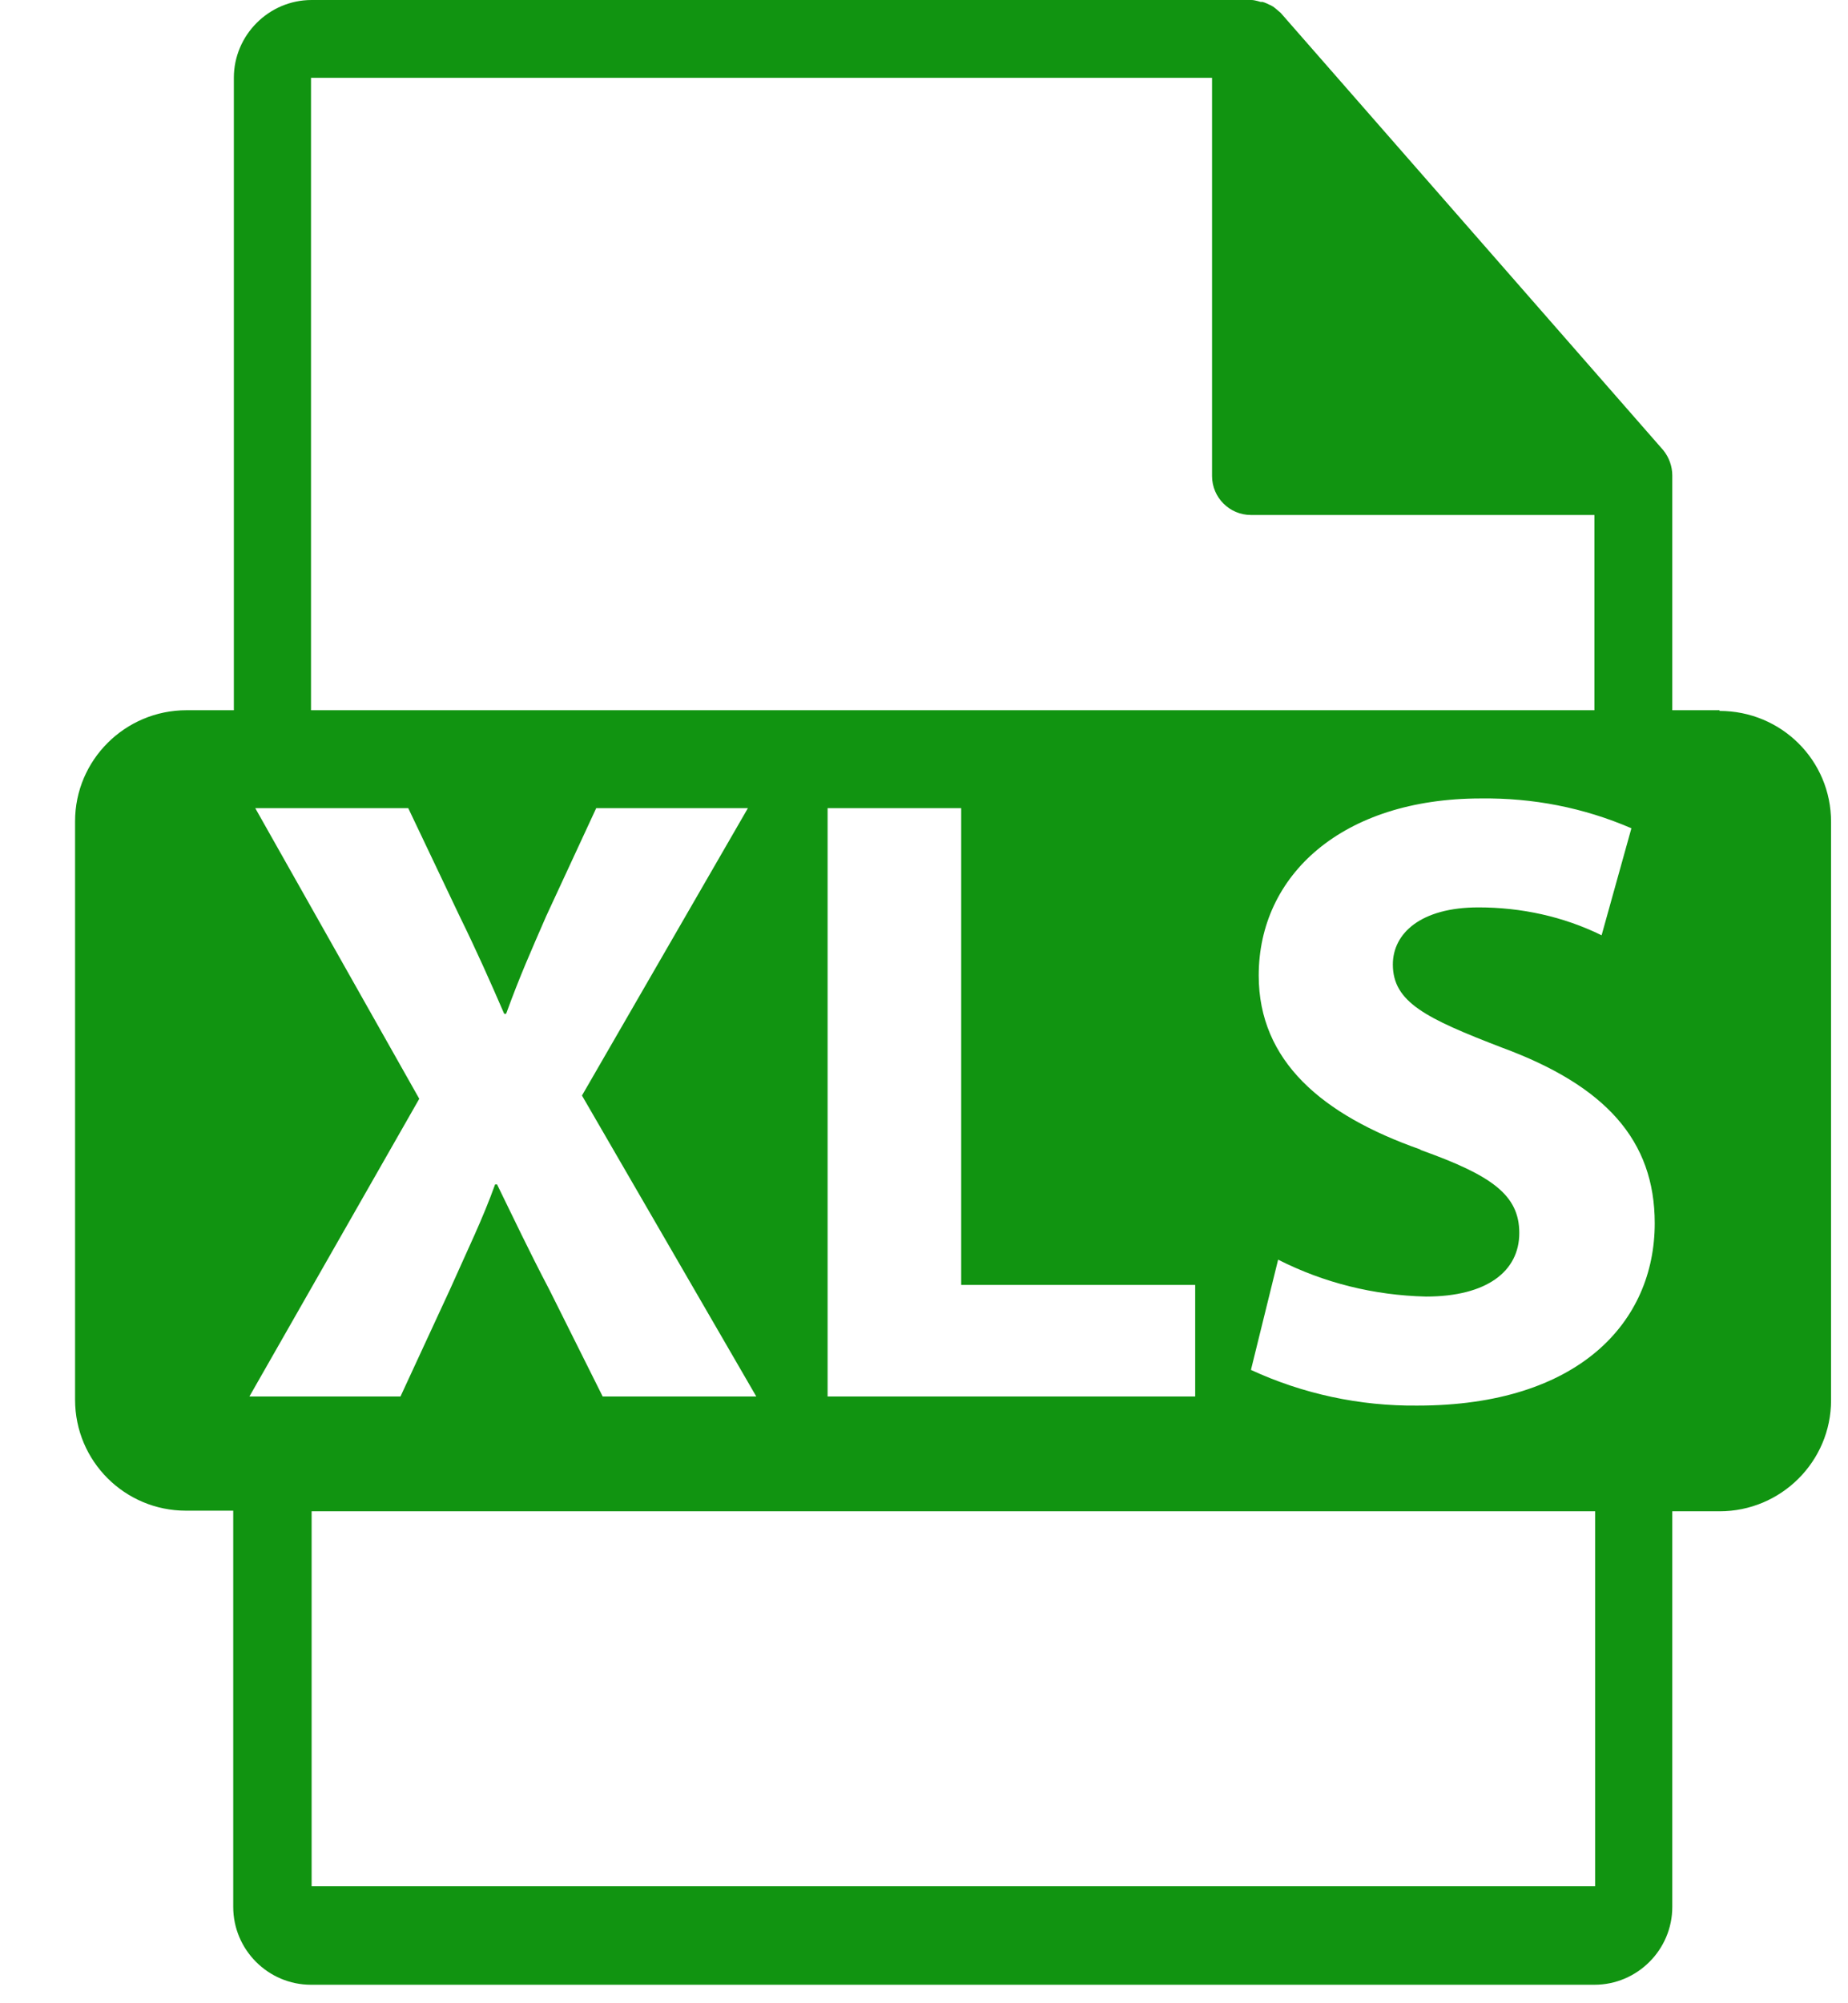 <svg width="24" height="26" viewBox="0 0 24 26" fill="none" xmlns="http://www.w3.org/2000/svg">
<path d="M22.332 9.218H21.718V6.23C21.718 6.23 21.718 6.196 21.718 6.171C21.718 6.053 21.676 5.935 21.6 5.842L16.633 0.168C16.633 0.168 16.566 0.109 16.532 0.084C16.523 0.084 16.507 0.067 16.498 0.067C16.465 0.051 16.431 0.034 16.397 0.025H16.372C16.372 0.025 16.296 0 16.254 0H4.047C3.492 0 3.037 0.455 3.037 1.01V9.218H2.423C1.623 9.218 0.975 9.866 0.975 10.658V18.167C0.975 18.967 1.623 19.607 2.414 19.607H3.029V24.75C3.029 25.306 3.483 25.76 4.039 25.76H20.707C21.263 25.76 21.718 25.306 21.718 24.75V19.615H22.332C23.132 19.615 23.78 18.967 23.78 18.175V10.666C23.78 9.866 23.132 9.227 22.332 9.227V9.218ZM4.039 1.01H15.741V6.179C15.741 6.457 15.968 6.684 16.246 6.684H20.707V9.218H4.039V1.01ZM18.443 14.918C17.172 14.471 16.347 13.773 16.347 12.661C16.347 11.357 17.433 10.363 19.234 10.363C19.908 10.355 20.564 10.481 21.187 10.75L20.8 12.139C20.303 11.895 19.756 11.777 19.201 11.777C18.451 11.777 18.089 12.114 18.089 12.518C18.089 13.007 18.519 13.217 19.504 13.596C20.851 14.092 21.49 14.8 21.49 15.877C21.49 17.157 20.505 18.243 18.409 18.243C17.66 18.251 16.919 18.091 16.246 17.78L16.599 16.349C17.197 16.652 17.845 16.812 18.519 16.828C19.31 16.828 19.731 16.5 19.731 16.003C19.731 15.507 19.369 15.254 18.451 14.926L18.443 14.918ZM15.522 16.677V18.125H10.748V10.489H12.483V16.677H15.522ZM5.209 18.125H3.239L5.445 14.261L3.315 10.489H5.302L5.967 11.887C6.194 12.35 6.362 12.729 6.548 13.158H6.573C6.75 12.67 6.901 12.333 7.095 11.887L7.743 10.489H9.713L7.558 14.219L9.822 18.125H7.827L7.137 16.744C6.859 16.214 6.674 15.818 6.455 15.372H6.43C6.27 15.818 6.076 16.214 5.84 16.744L5.201 18.125H5.209ZM20.716 24.481H4.047V19.615H20.716V24.481Z" fill="#119411"/>
</svg>
